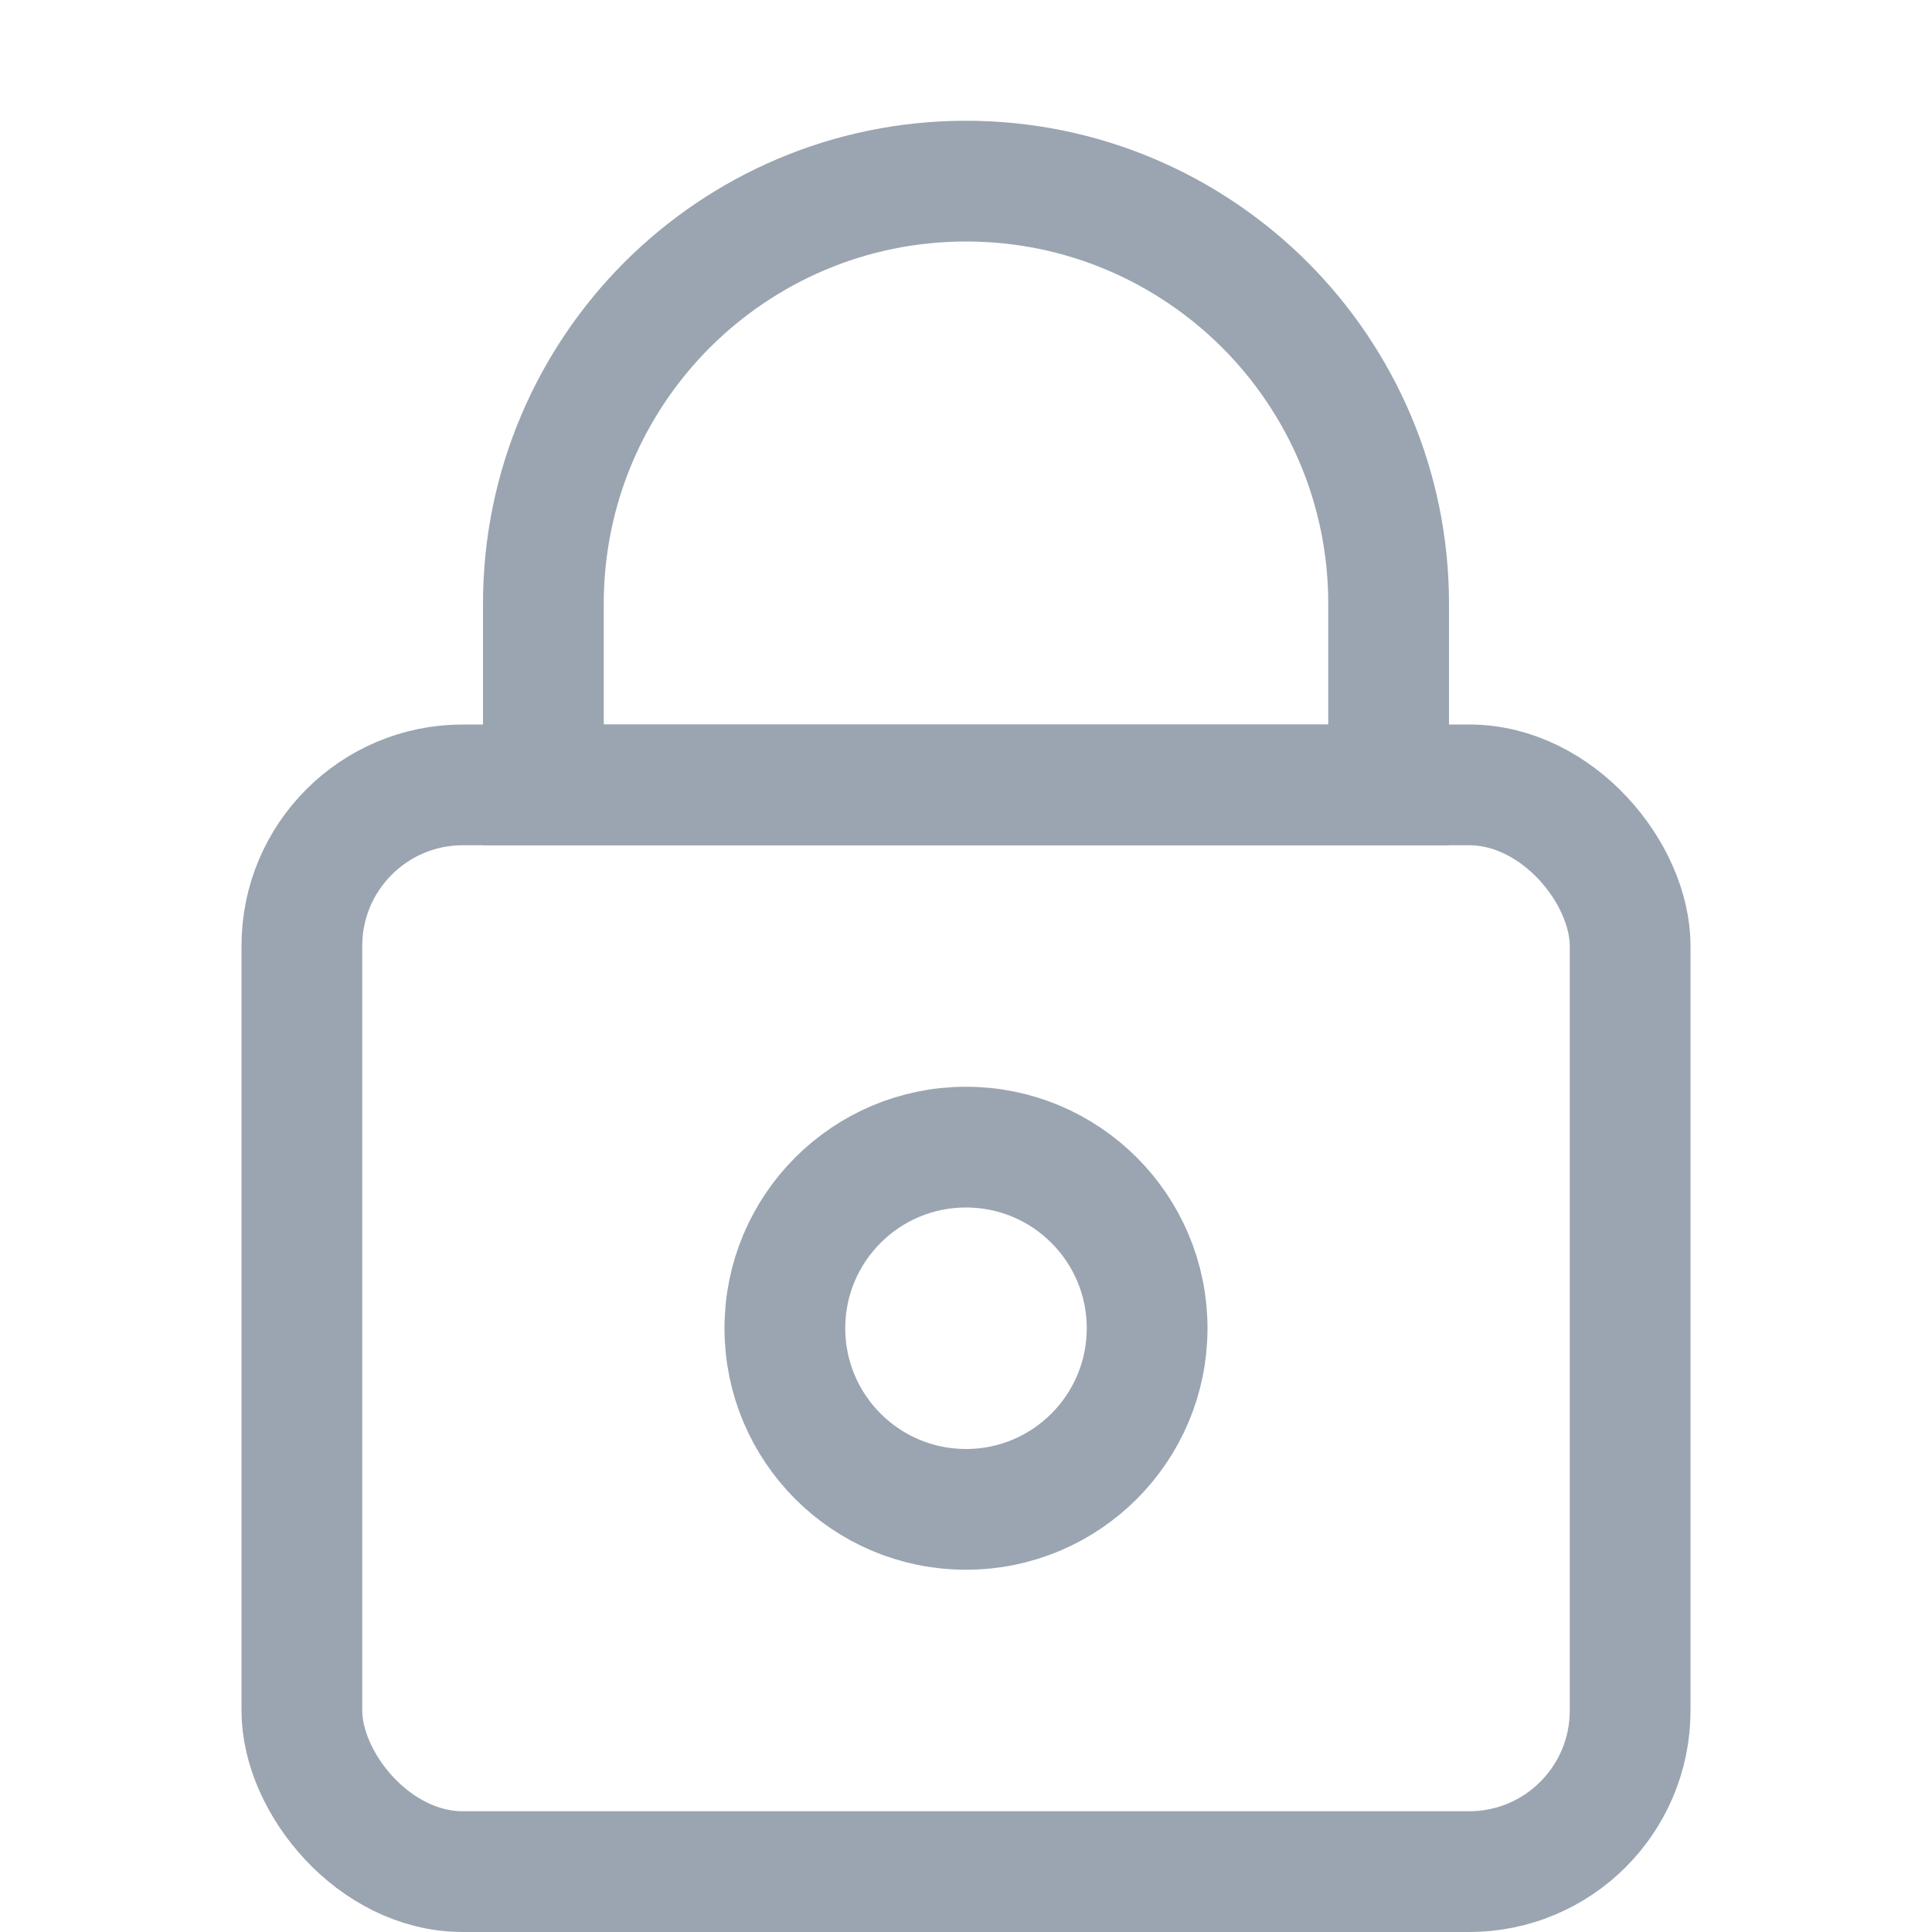 <?xml version="1.0" encoding="UTF-8"?>
<svg width="16px" height="16px" viewBox="0 0 16 16" version="1.1" xmlns="http://www.w3.org/2000/svg" xmlns:xlink="http://www.w3.org/1999/xlink">
    <title>Icons / Ic_16_Lock</title>
    <g id="Icons-/-Ic_16_Lock" stroke="none" stroke-width="1" fill="none" fill-rule="evenodd">
        <rect id="Bounding-Box" fill-rule="nonzero" x="0" y="0" width="16" height="16"></rect>
        <circle id="Oval" stroke="#9AA5B1" cx="8" cy="11" r="1.5"></circle>
        <path d="M8,1.5 C8.966,1.5 9.841,1.892 10.475,2.525 C11.108,3.159 11.5,4.034 11.5,5 L11.5,5 L11.5,6.5 L4.5,6.5 L4.5,5 C4.5,4.034 4.892,3.159 5.525,2.525 C6.159,1.892 7.034,1.5 8,1.5 Z" id="Rectangle" stroke="#9AA5B1"></path>
        <rect id="Rectangle" stroke="#9AA5B1" x="2.5" y="6.5" width="11" height="9" rx="1.333"></rect>
    </g>
</svg>